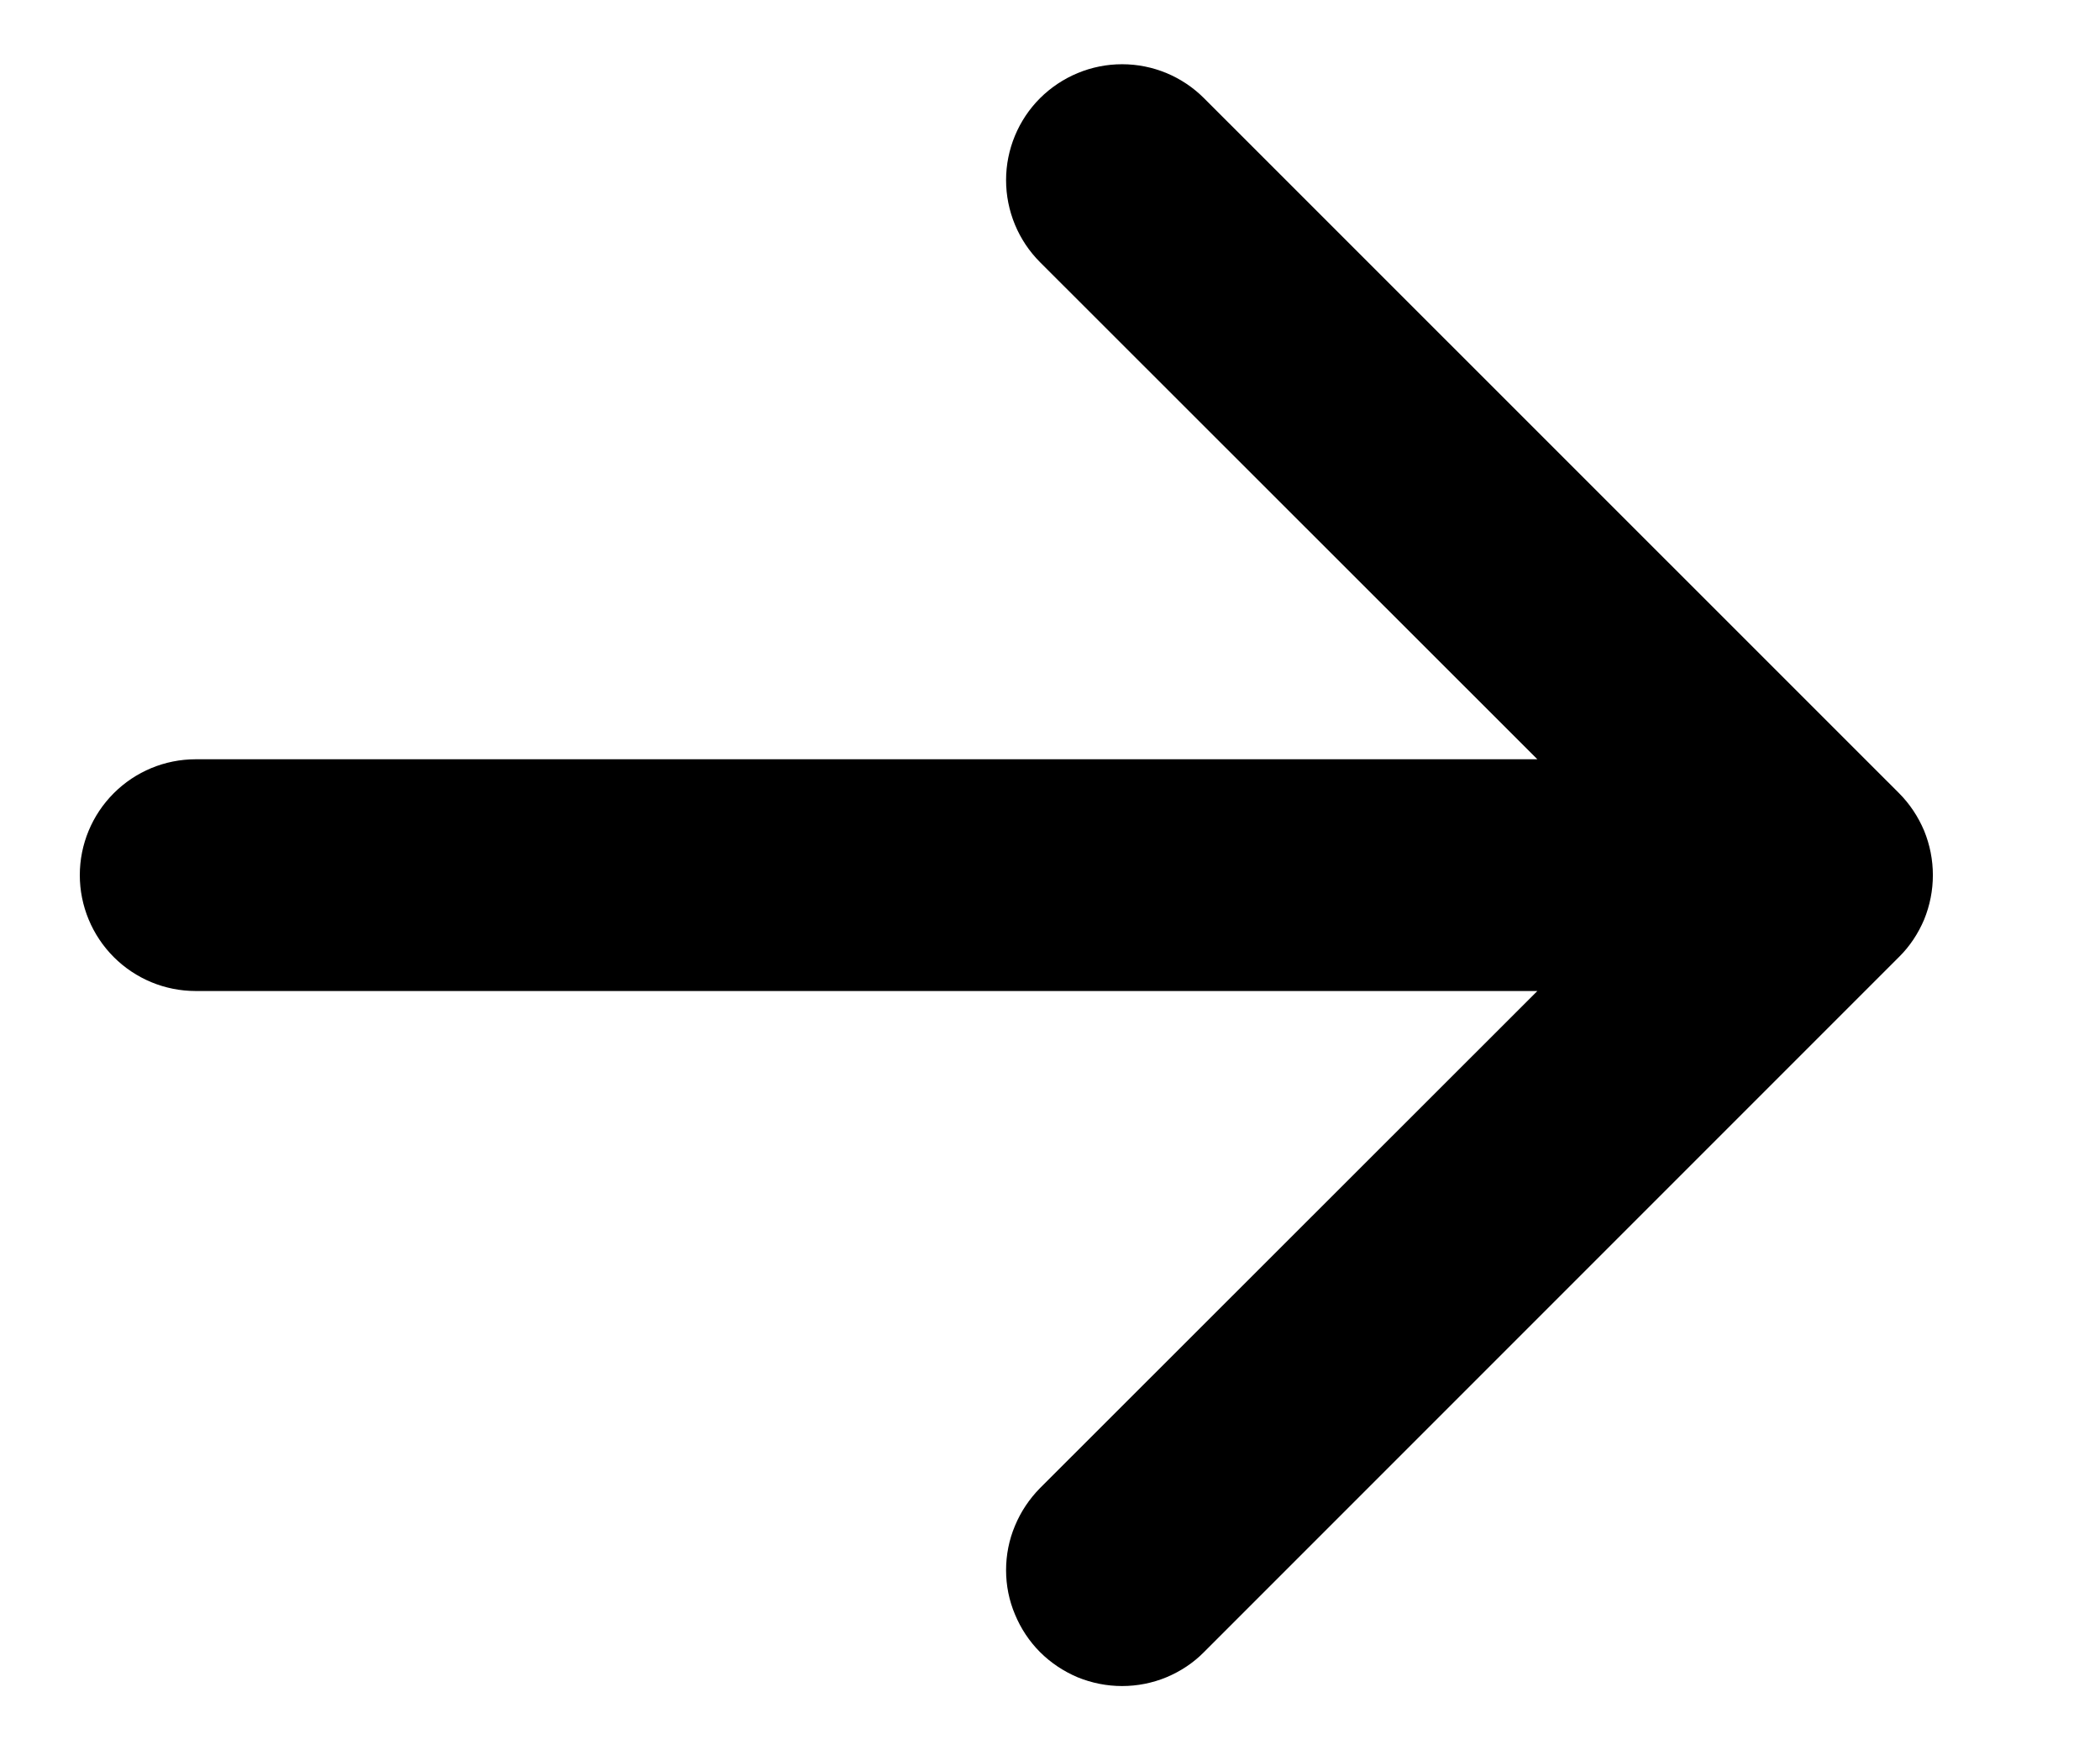<svg width="12" height="10" viewBox="0 0 12 10" xmlns="http://www.w3.org/2000/svg">
<path fill-rule="evenodd" clip-rule="evenodd" d="M0.456 5C0.456 5.175 0.526 5.344 0.65 5.468C0.774 5.592 0.942 5.662 1.118 5.662L8.785 5.662L5.943 8.502C5.882 8.564 5.833 8.637 5.8 8.717C5.766 8.797 5.749 8.884 5.749 8.971C5.749 9.058 5.766 9.144 5.8 9.224C5.833 9.304 5.882 9.378 5.943 9.439C6.005 9.501 6.078 9.549 6.158 9.583C6.239 9.616 6.325 9.633 6.412 9.633C6.499 9.633 6.585 9.616 6.665 9.583C6.746 9.549 6.819 9.501 6.88 9.439L10.851 5.468C10.913 5.407 10.961 5.334 10.995 5.254C11.028 5.173 11.045 5.087 11.045 5C11.045 4.913 11.028 4.827 10.995 4.746C10.961 4.666 10.913 4.593 10.851 4.531L6.88 0.561C6.756 0.437 6.588 0.367 6.412 0.367C6.236 0.367 6.068 0.437 5.943 0.561C5.819 0.685 5.749 0.854 5.749 1.029C5.749 1.205 5.819 1.374 5.943 1.498L8.785 4.338L1.118 4.338C0.942 4.338 0.774 4.408 0.65 4.532C0.526 4.656 0.456 4.824 0.456 5Z"/>
</svg>
